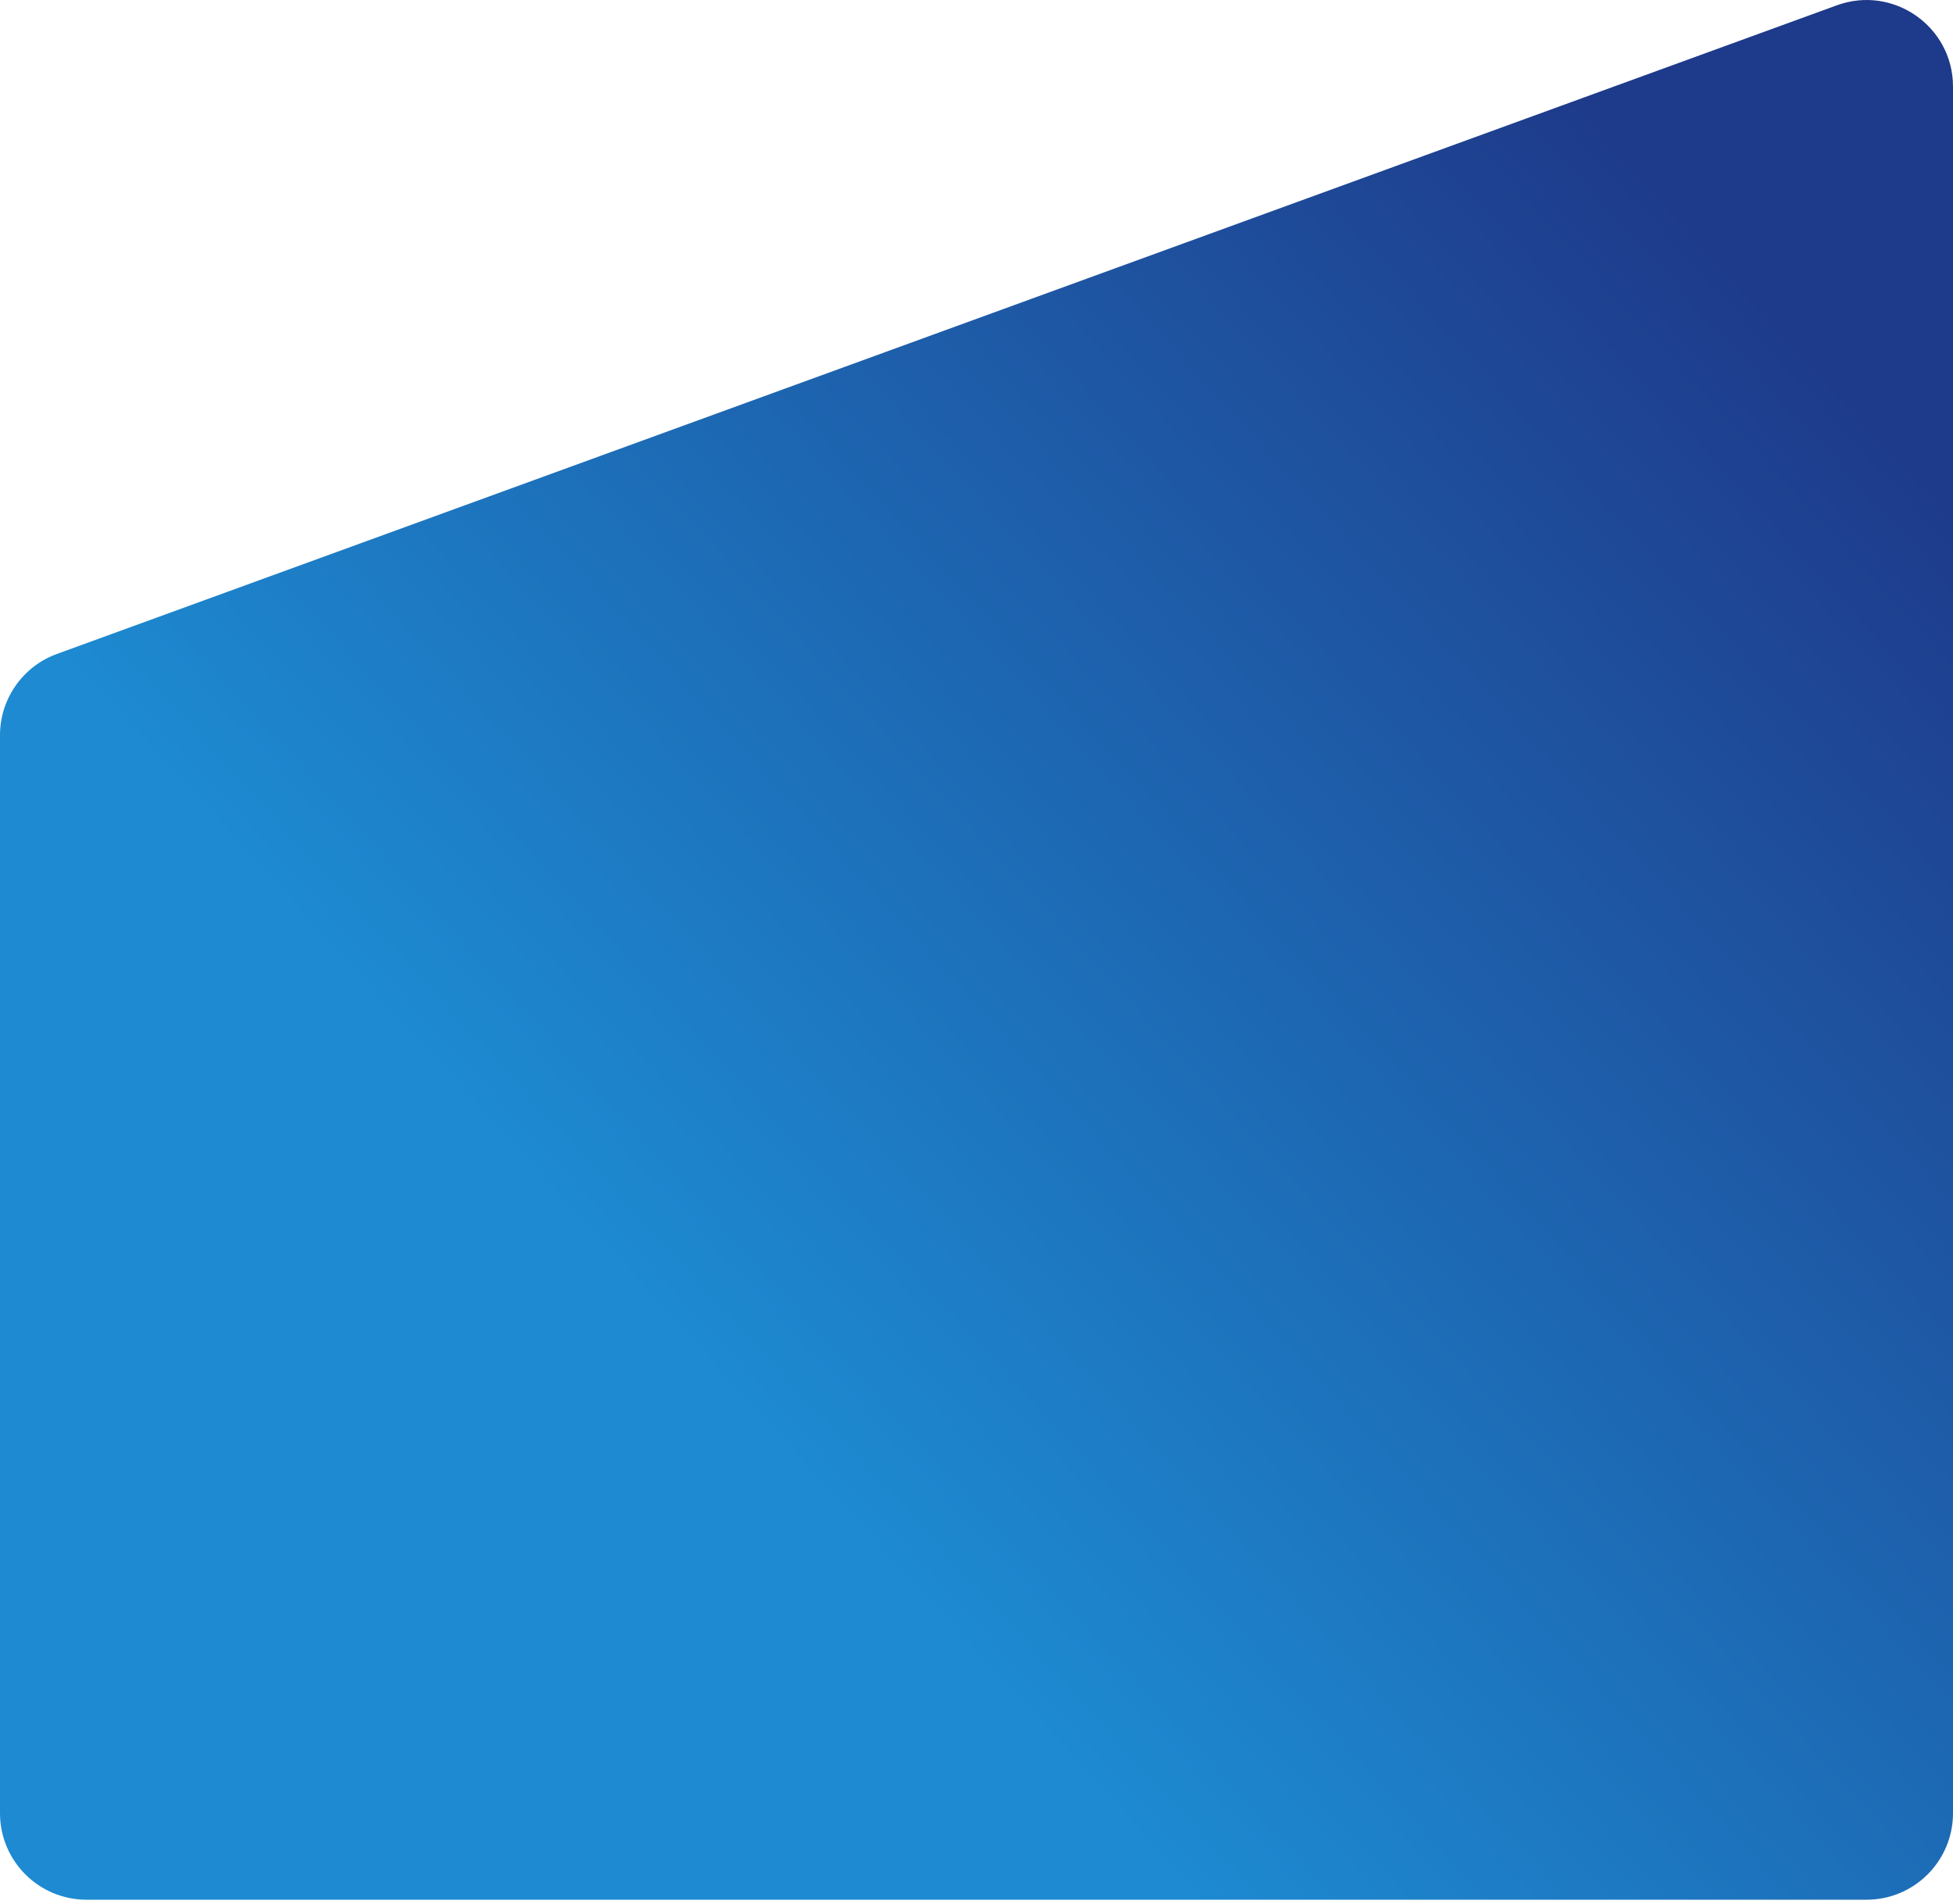<svg width="474" height="462" viewBox="0 0 474 462" fill="none" xmlns="http://www.w3.org/2000/svg">
<path d="M0 178.43C0 169.604 5.518 161.721 13.81 158.699L445.81 1.287C459.509 -3.704 474 6.439 474 21.018V232.348V440.016C474 451.614 464.598 461.016 453 461.016H232.407H21C9.402 461.016 0 451.614 0 440.016V178.43Z" fill="url(#paint0_linear_4922_8140)"/>
<defs>
<linearGradient id="paint0_linear_4922_8140" x1="417.644" y1="55.246" x2="104.949" y2="340.573" gradientUnits="userSpaceOnUse">
<stop stop-color="#1E3A8A"/>
<stop offset="0.87" stop-color="#1D8AD1"/>
</linearGradient>
</defs>
</svg>
